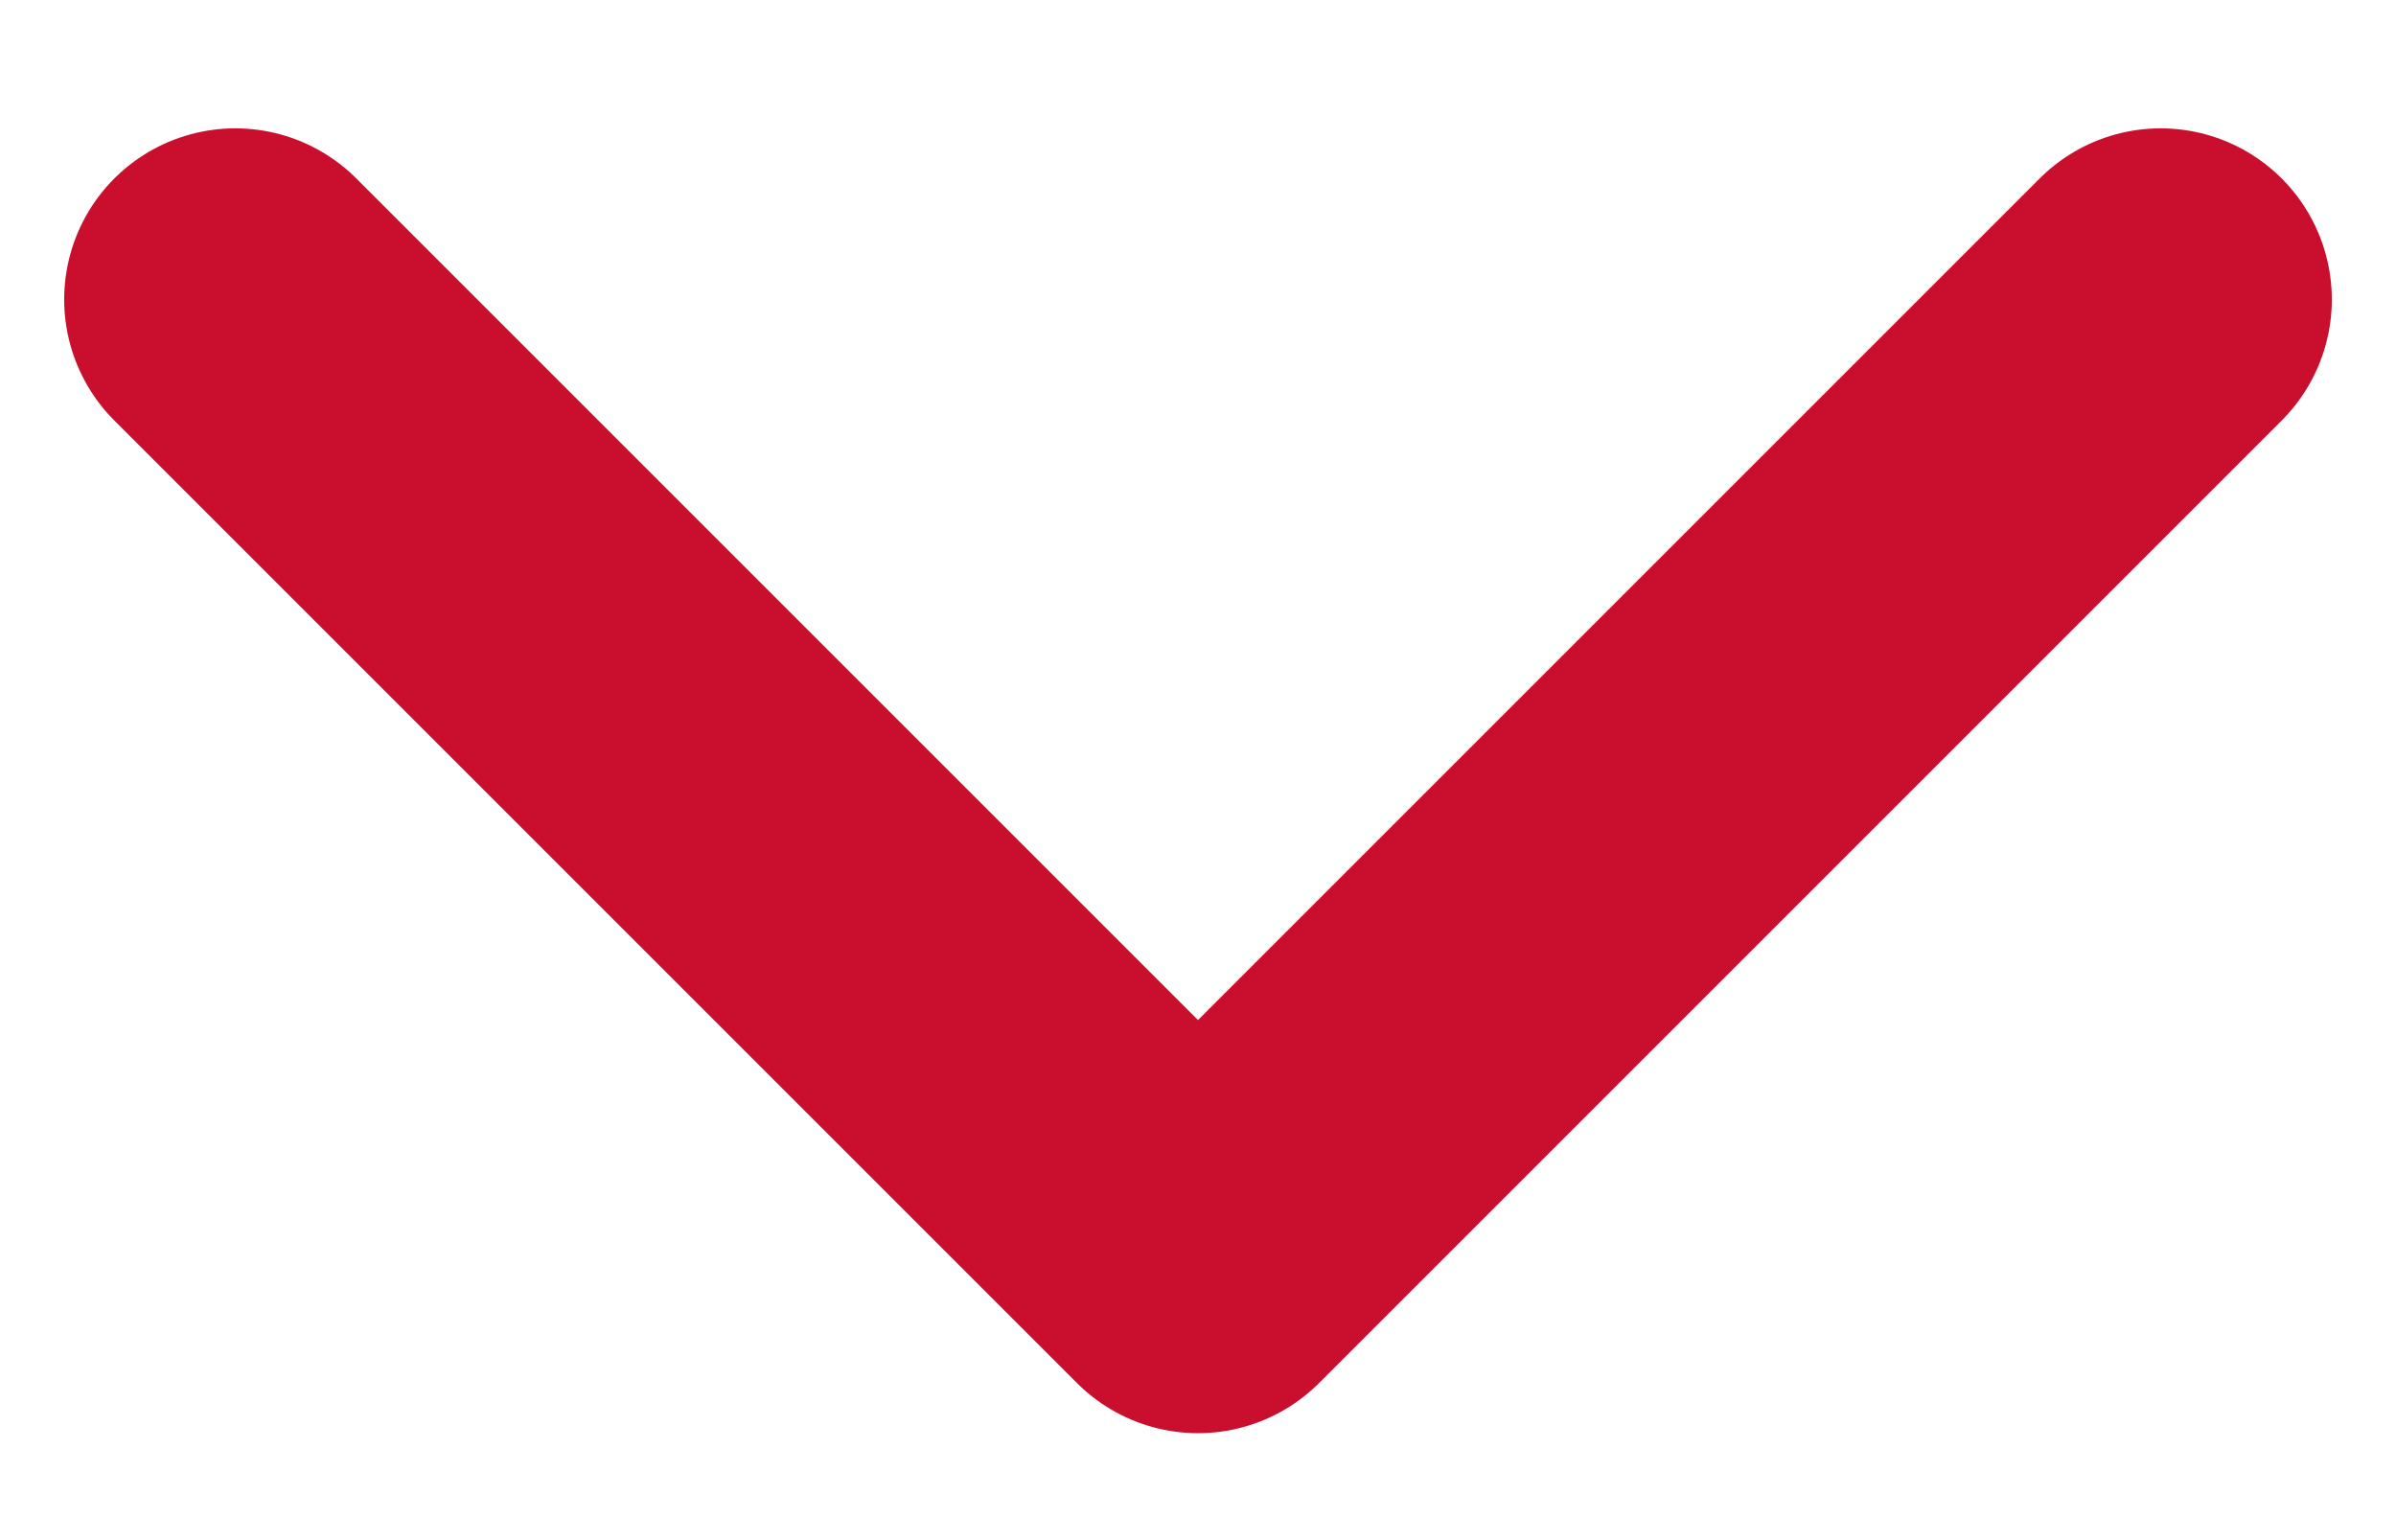 <svg width="14" height="9" viewBox="0 0 14 9" fill="none" xmlns="http://www.w3.org/2000/svg">
<path d="M12.625 1.75L7 7.375L1.375 1.75" stroke="#CA0F2E" stroke-width="2" stroke-linecap="round" stroke-linejoin="round"/>
</svg>
